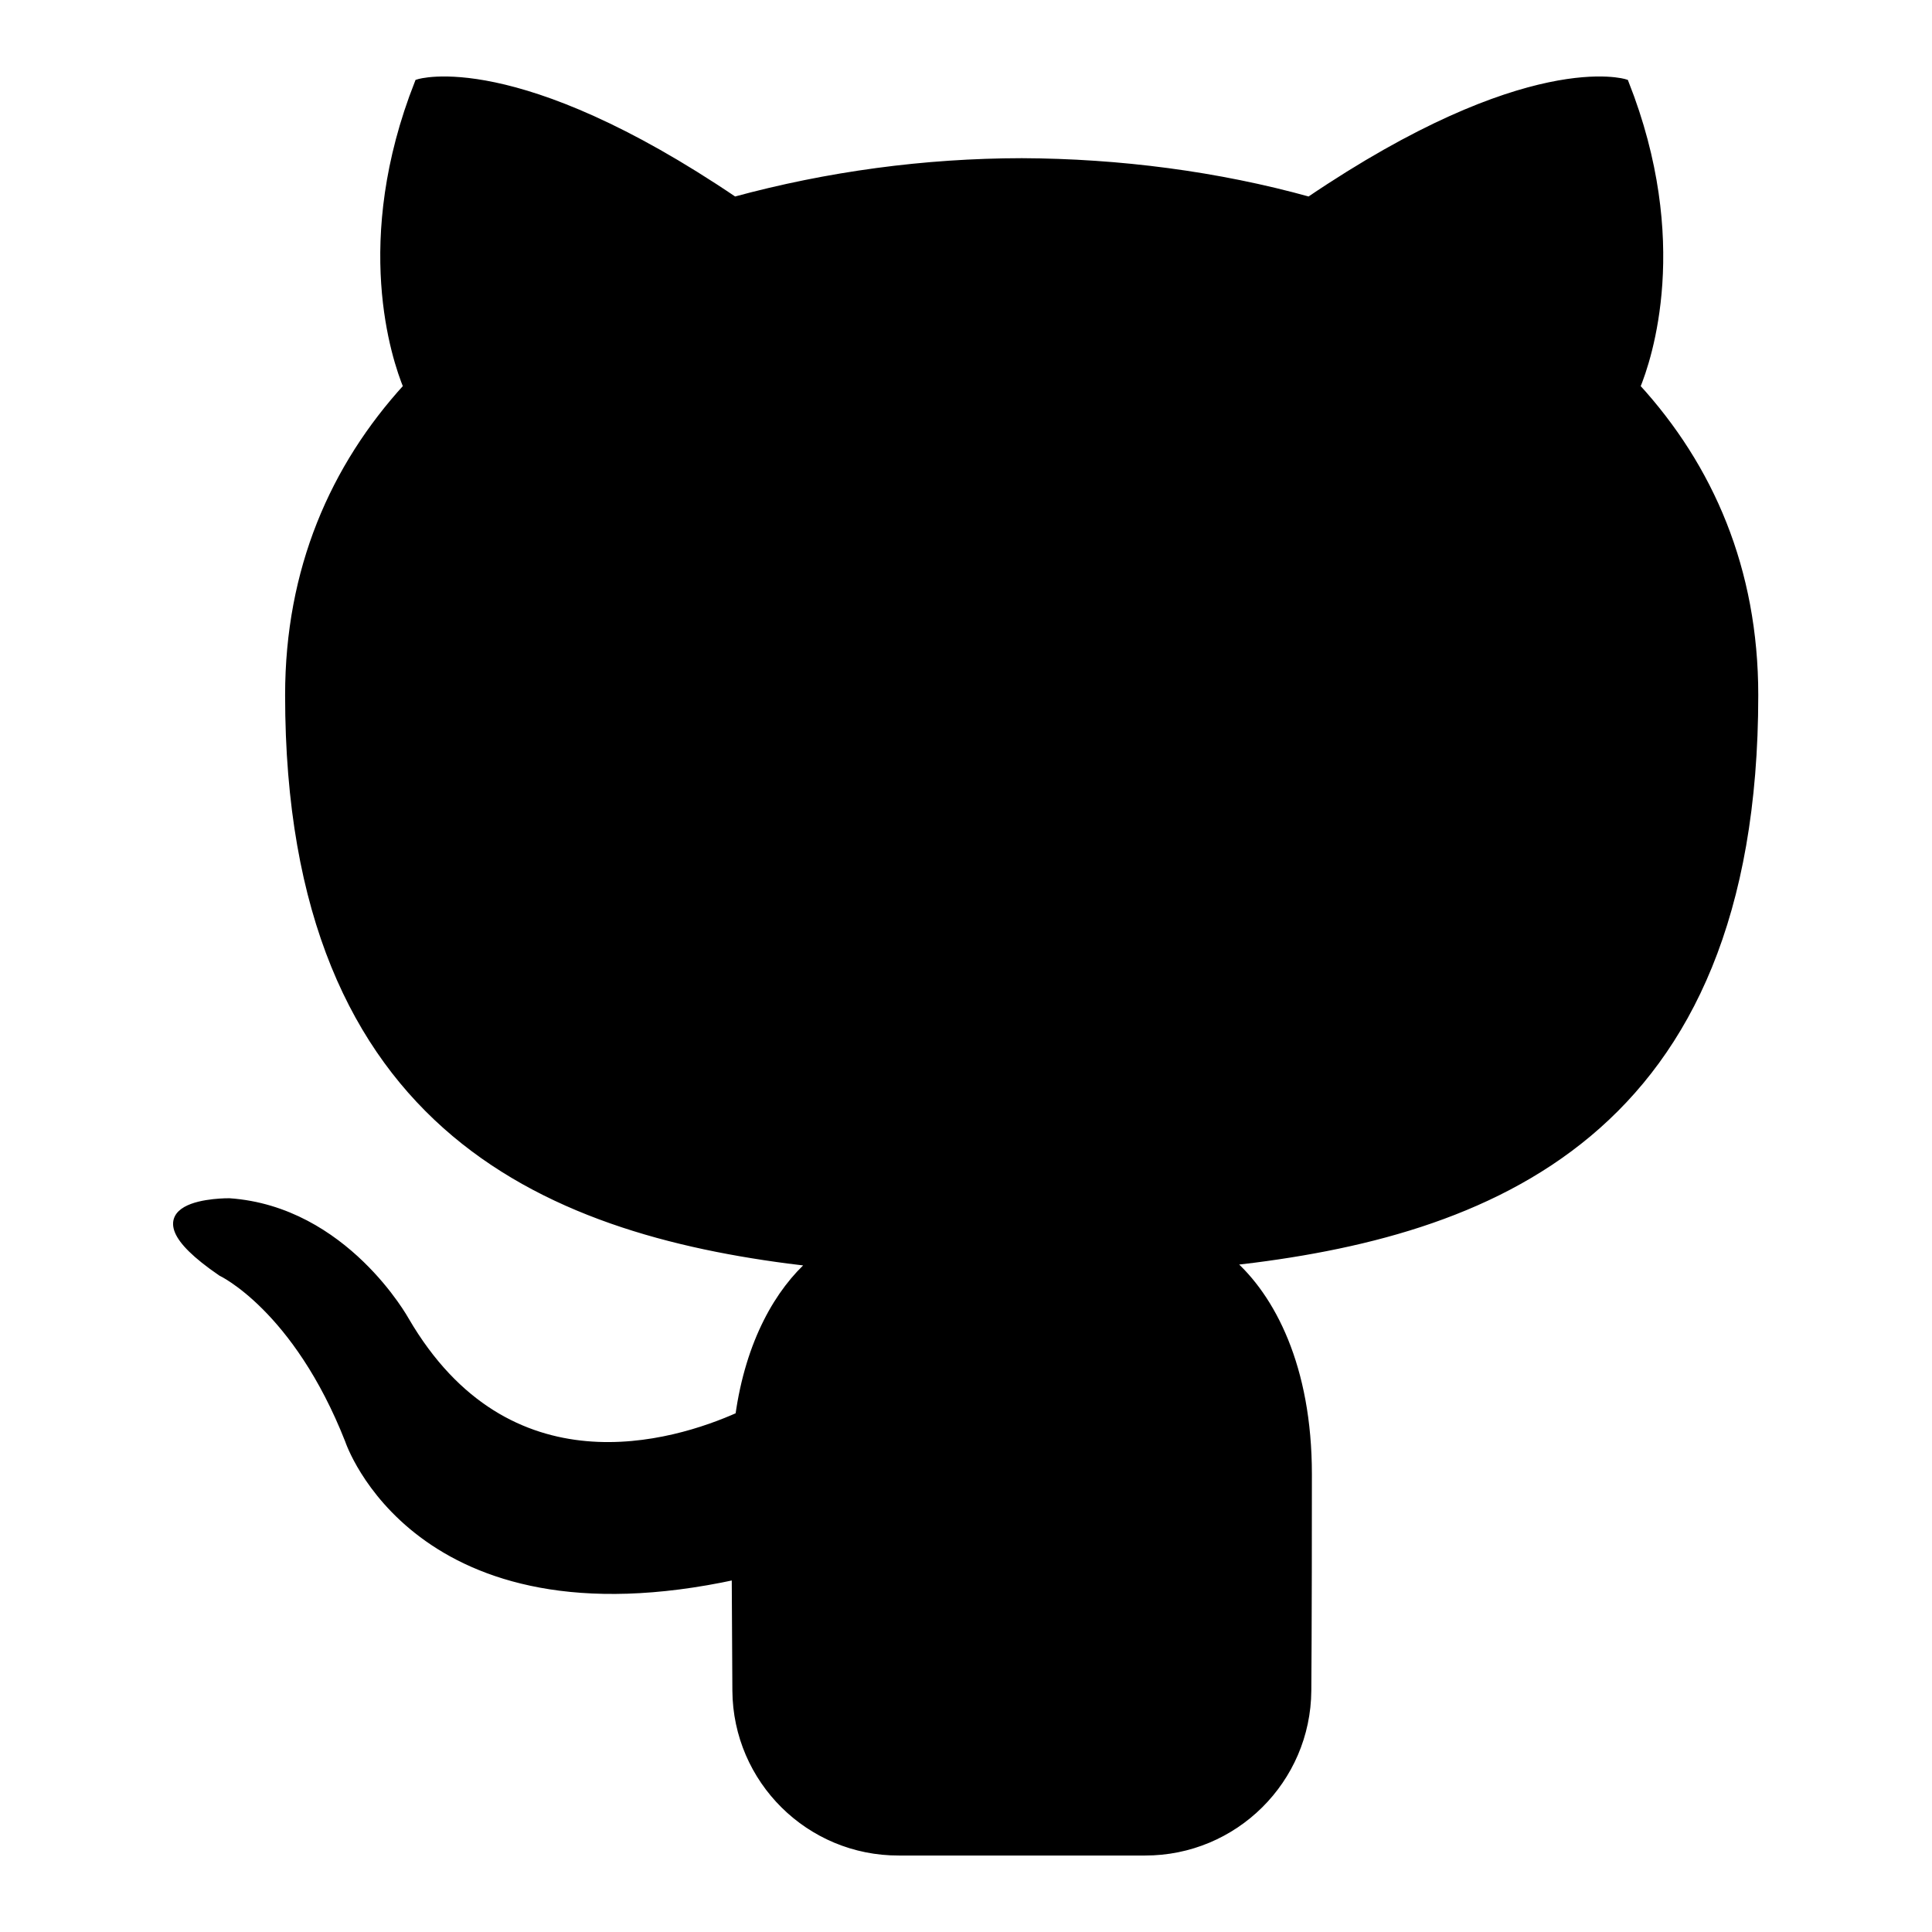 <svg xmlns="http://www.w3.org/2000/svg" width="24" height="24" viewBox="0 0 240 240"><path d="M111.667,230C100.583,230.039 91.555,221.104 91.478,210.02L91.398,195.72C51.718,204.35 43.348,178.89 43.348,178.89C36.857,162.41 27.507,158.03 27.507,158.03C14.568,149.17 28.488,149.35 28.488,149.35C42.797,150.35 50.338,164.05 50.338,164.05C63.057,185.85 83.708,179.55 91.838,175.91C93.118,166.69 96.818,160.4 100.898,156.83C69.218,153.23 35.917,140.99 35.917,86.35C35.917,70.78 41.488,58.06 50.617,48.07C49.138,44.47 44.257,29.97 51.997,10.33C51.997,10.33 63.977,6.5 91.228,24.949C102.864,21.784 114.868,20.17 126.928,20.15C139.037,20.2 151.247,21.78 162.647,24.949C189.878,6.5 201.838,10.33 201.838,10.33C209.598,29.98 204.717,44.48 203.238,48.07C212.378,58.05 217.918,70.78 217.918,86.35C217.918,141.13 184.547,153.19 152.797,156.72C157.908,161.15 162.468,169.82 162.468,183.13C162.468,202.22 162.397,210.01 162.397,210.01C162.321,221.088 153.306,230.022 142.228,230L111.667,230L111.667,230Z" fill-rule="nonZero" stroke-width="1" fill="#000000" stroke="#00000000"/></svg>